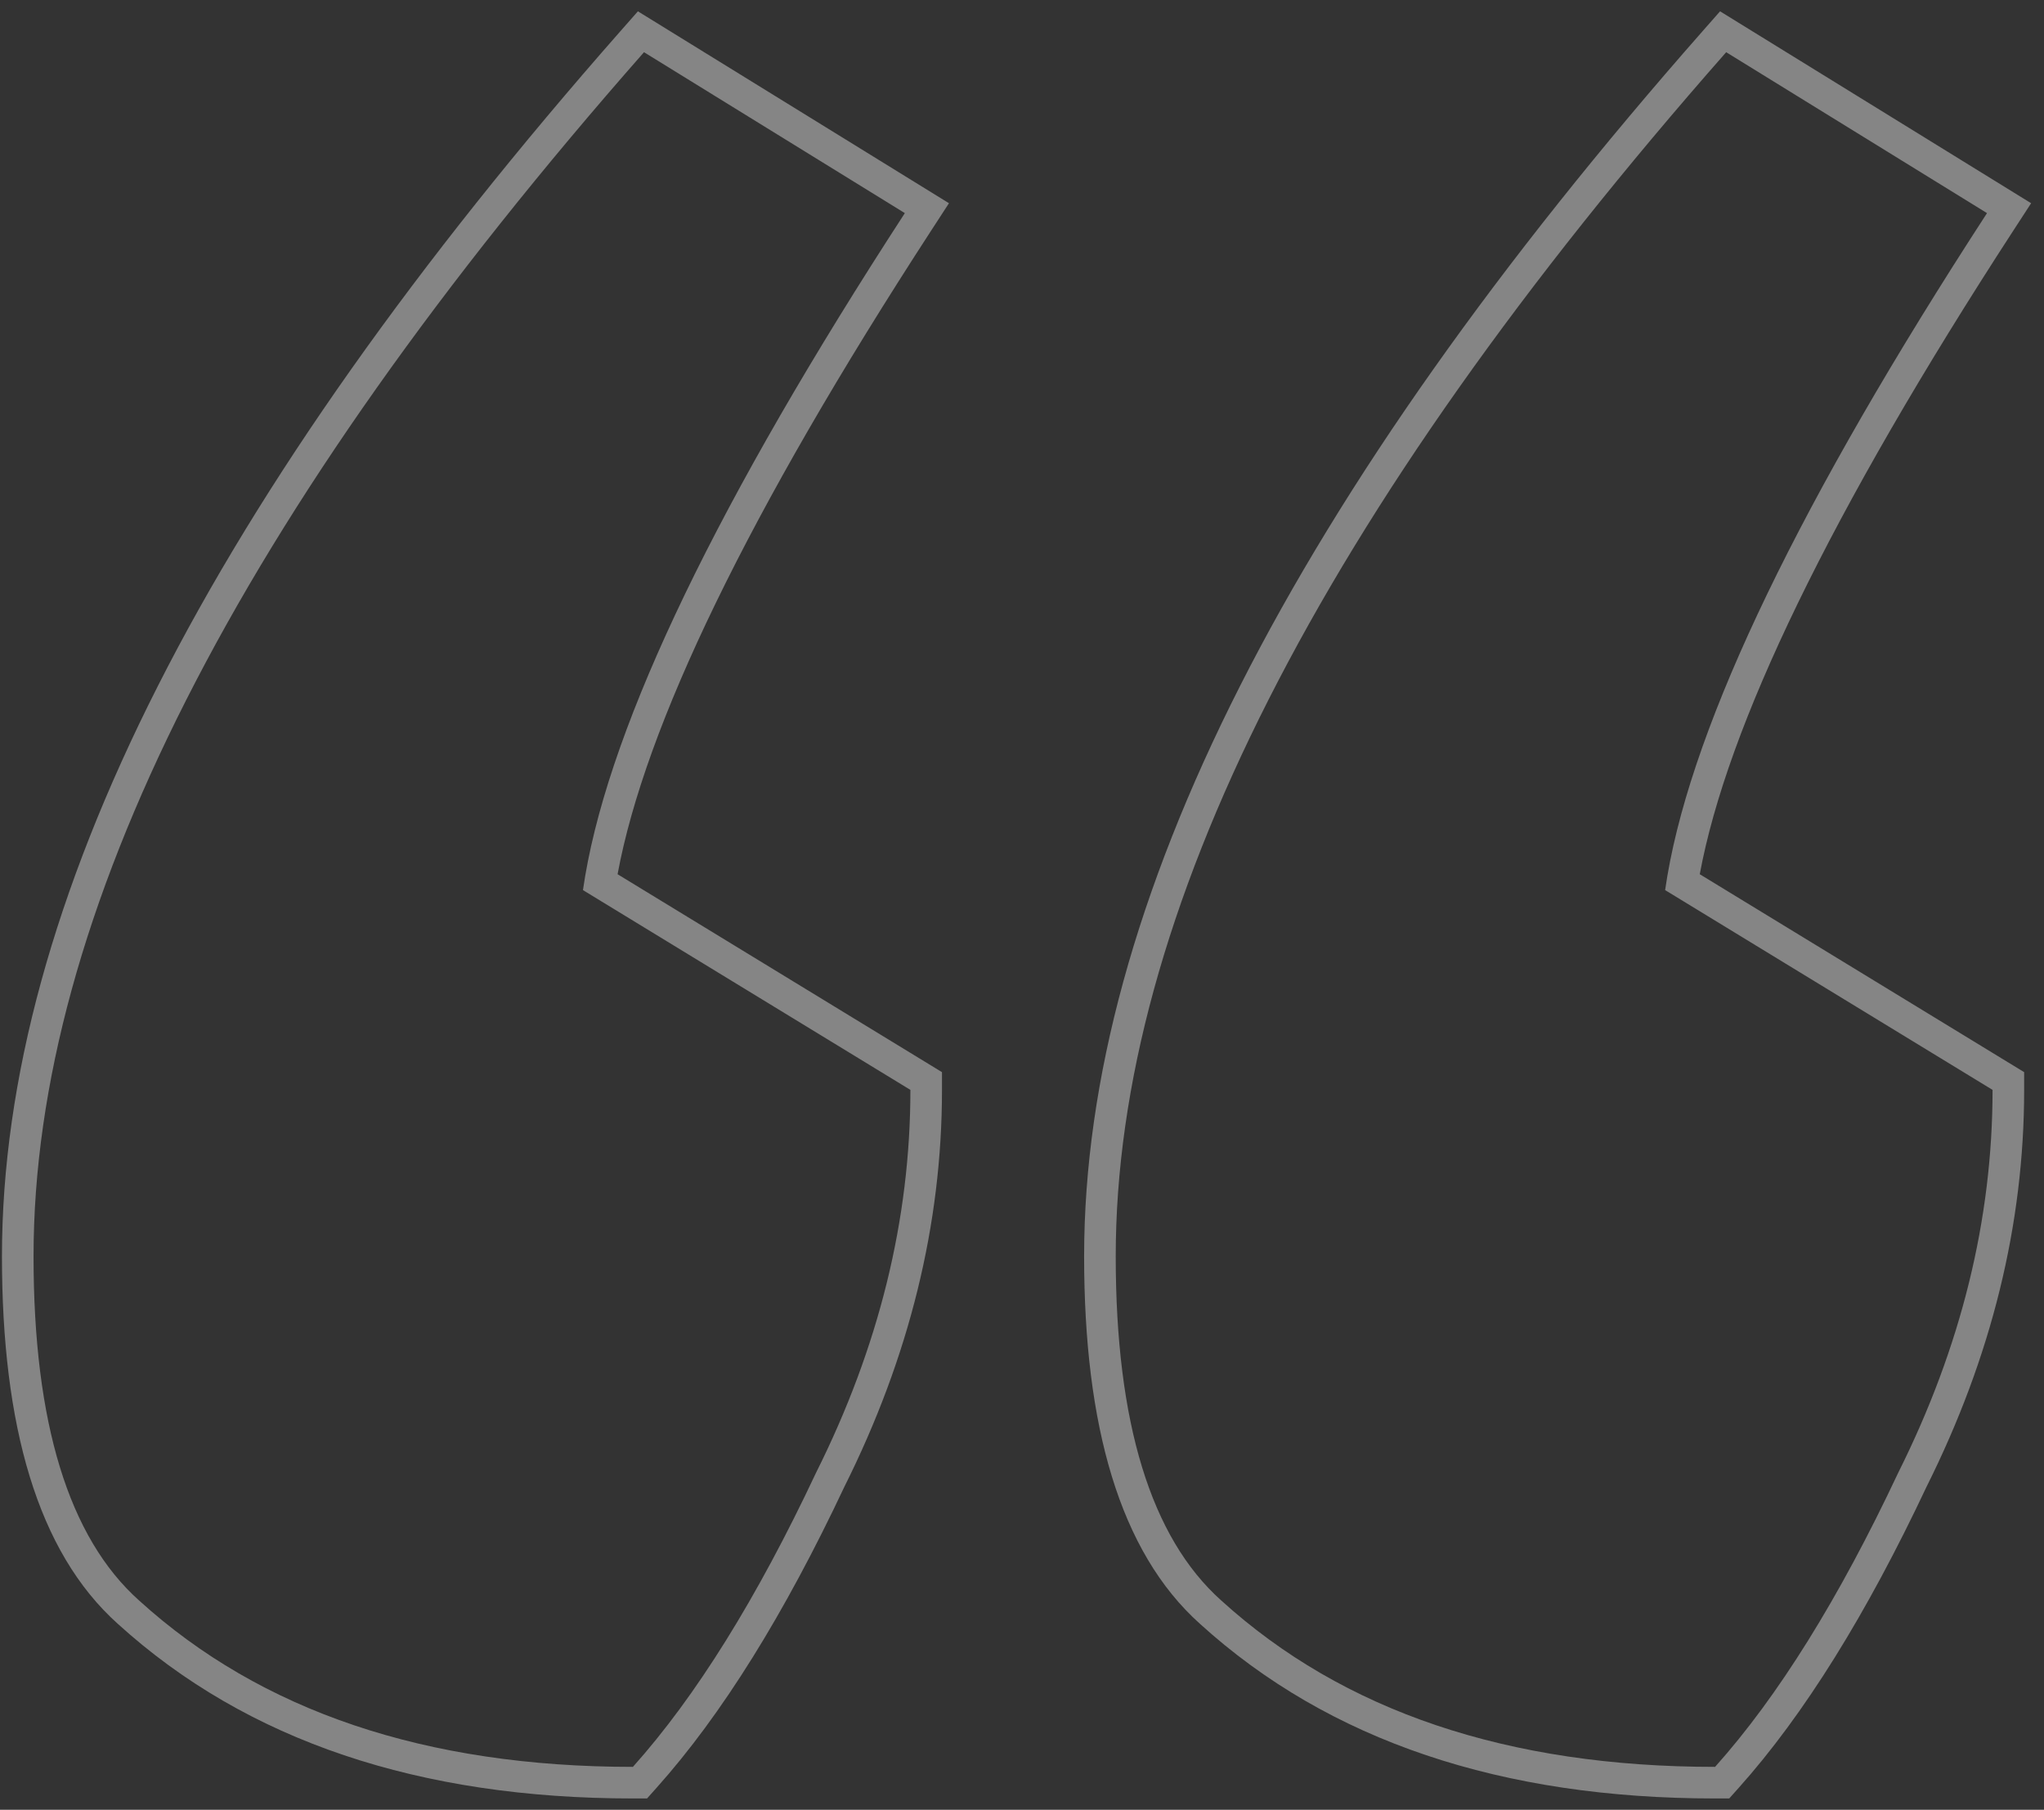 <svg width="131" height="116" viewBox="0 0 131 116" fill="none" xmlns="http://www.w3.org/2000/svg">
<rect x="0" y="0" width="131" height="116" fill="#333333" stroke="none"/>
<path opacity="0.4" fill-rule="evenodd" clip-rule="evenodd" d="M40.883 0.725L60.819 13.026L59.689 14.764C47.921 32.869 41.329 46.58 39.581 56.034L60.372 68.72V69.857C60.372 78.489 58.275 86.971 54.123 95.282C50.284 103.436 46.276 109.901 42.072 114.599L41.469 115.274H40.563C26.917 115.274 15.836 111.611 7.551 104.082C2.388 99.457 0.125 91.355 0.125 80.527C0.125 57.952 13.582 31.749 39.754 2.008L40.883 0.725ZM8.908 102.579C16.733 109.692 27.285 113.249 40.563 113.249C44.594 108.744 48.506 102.46 52.3 94.398C56.331 86.336 58.347 78.156 58.347 69.857L37.362 57.052C38.742 47.394 45.252 33.497 56.892 15.362C57.253 14.799 57.62 14.232 57.991 13.66L41.274 3.346C15.192 32.985 2.15 58.712 2.15 80.527C2.15 91.197 4.403 98.548 8.908 102.579ZM110.239 0.725L130.175 13.026L129.045 14.764C117.277 32.869 110.686 46.58 108.938 56.034L129.728 68.72V69.857C129.728 78.489 127.631 86.971 123.479 95.282C119.64 103.436 115.633 109.901 111.429 114.599L110.825 115.274H109.919C96.274 115.274 85.192 111.611 76.907 104.082C71.744 99.457 69.481 91.355 69.481 80.527C69.481 57.952 82.938 31.749 109.11 2.008L110.239 0.725ZM78.264 102.579C86.089 109.692 96.641 113.249 109.919 113.249C113.95 108.744 117.863 102.46 121.656 94.398C125.687 86.336 127.703 78.156 127.703 69.857L106.718 57.052C108.098 47.394 114.608 33.497 126.248 15.362C126.609 14.799 126.976 14.232 127.347 13.66L110.631 3.346C84.548 32.985 71.507 58.712 71.507 80.527C71.507 91.197 73.759 98.548 78.264 102.579Z" fill="white"/>
</svg>
